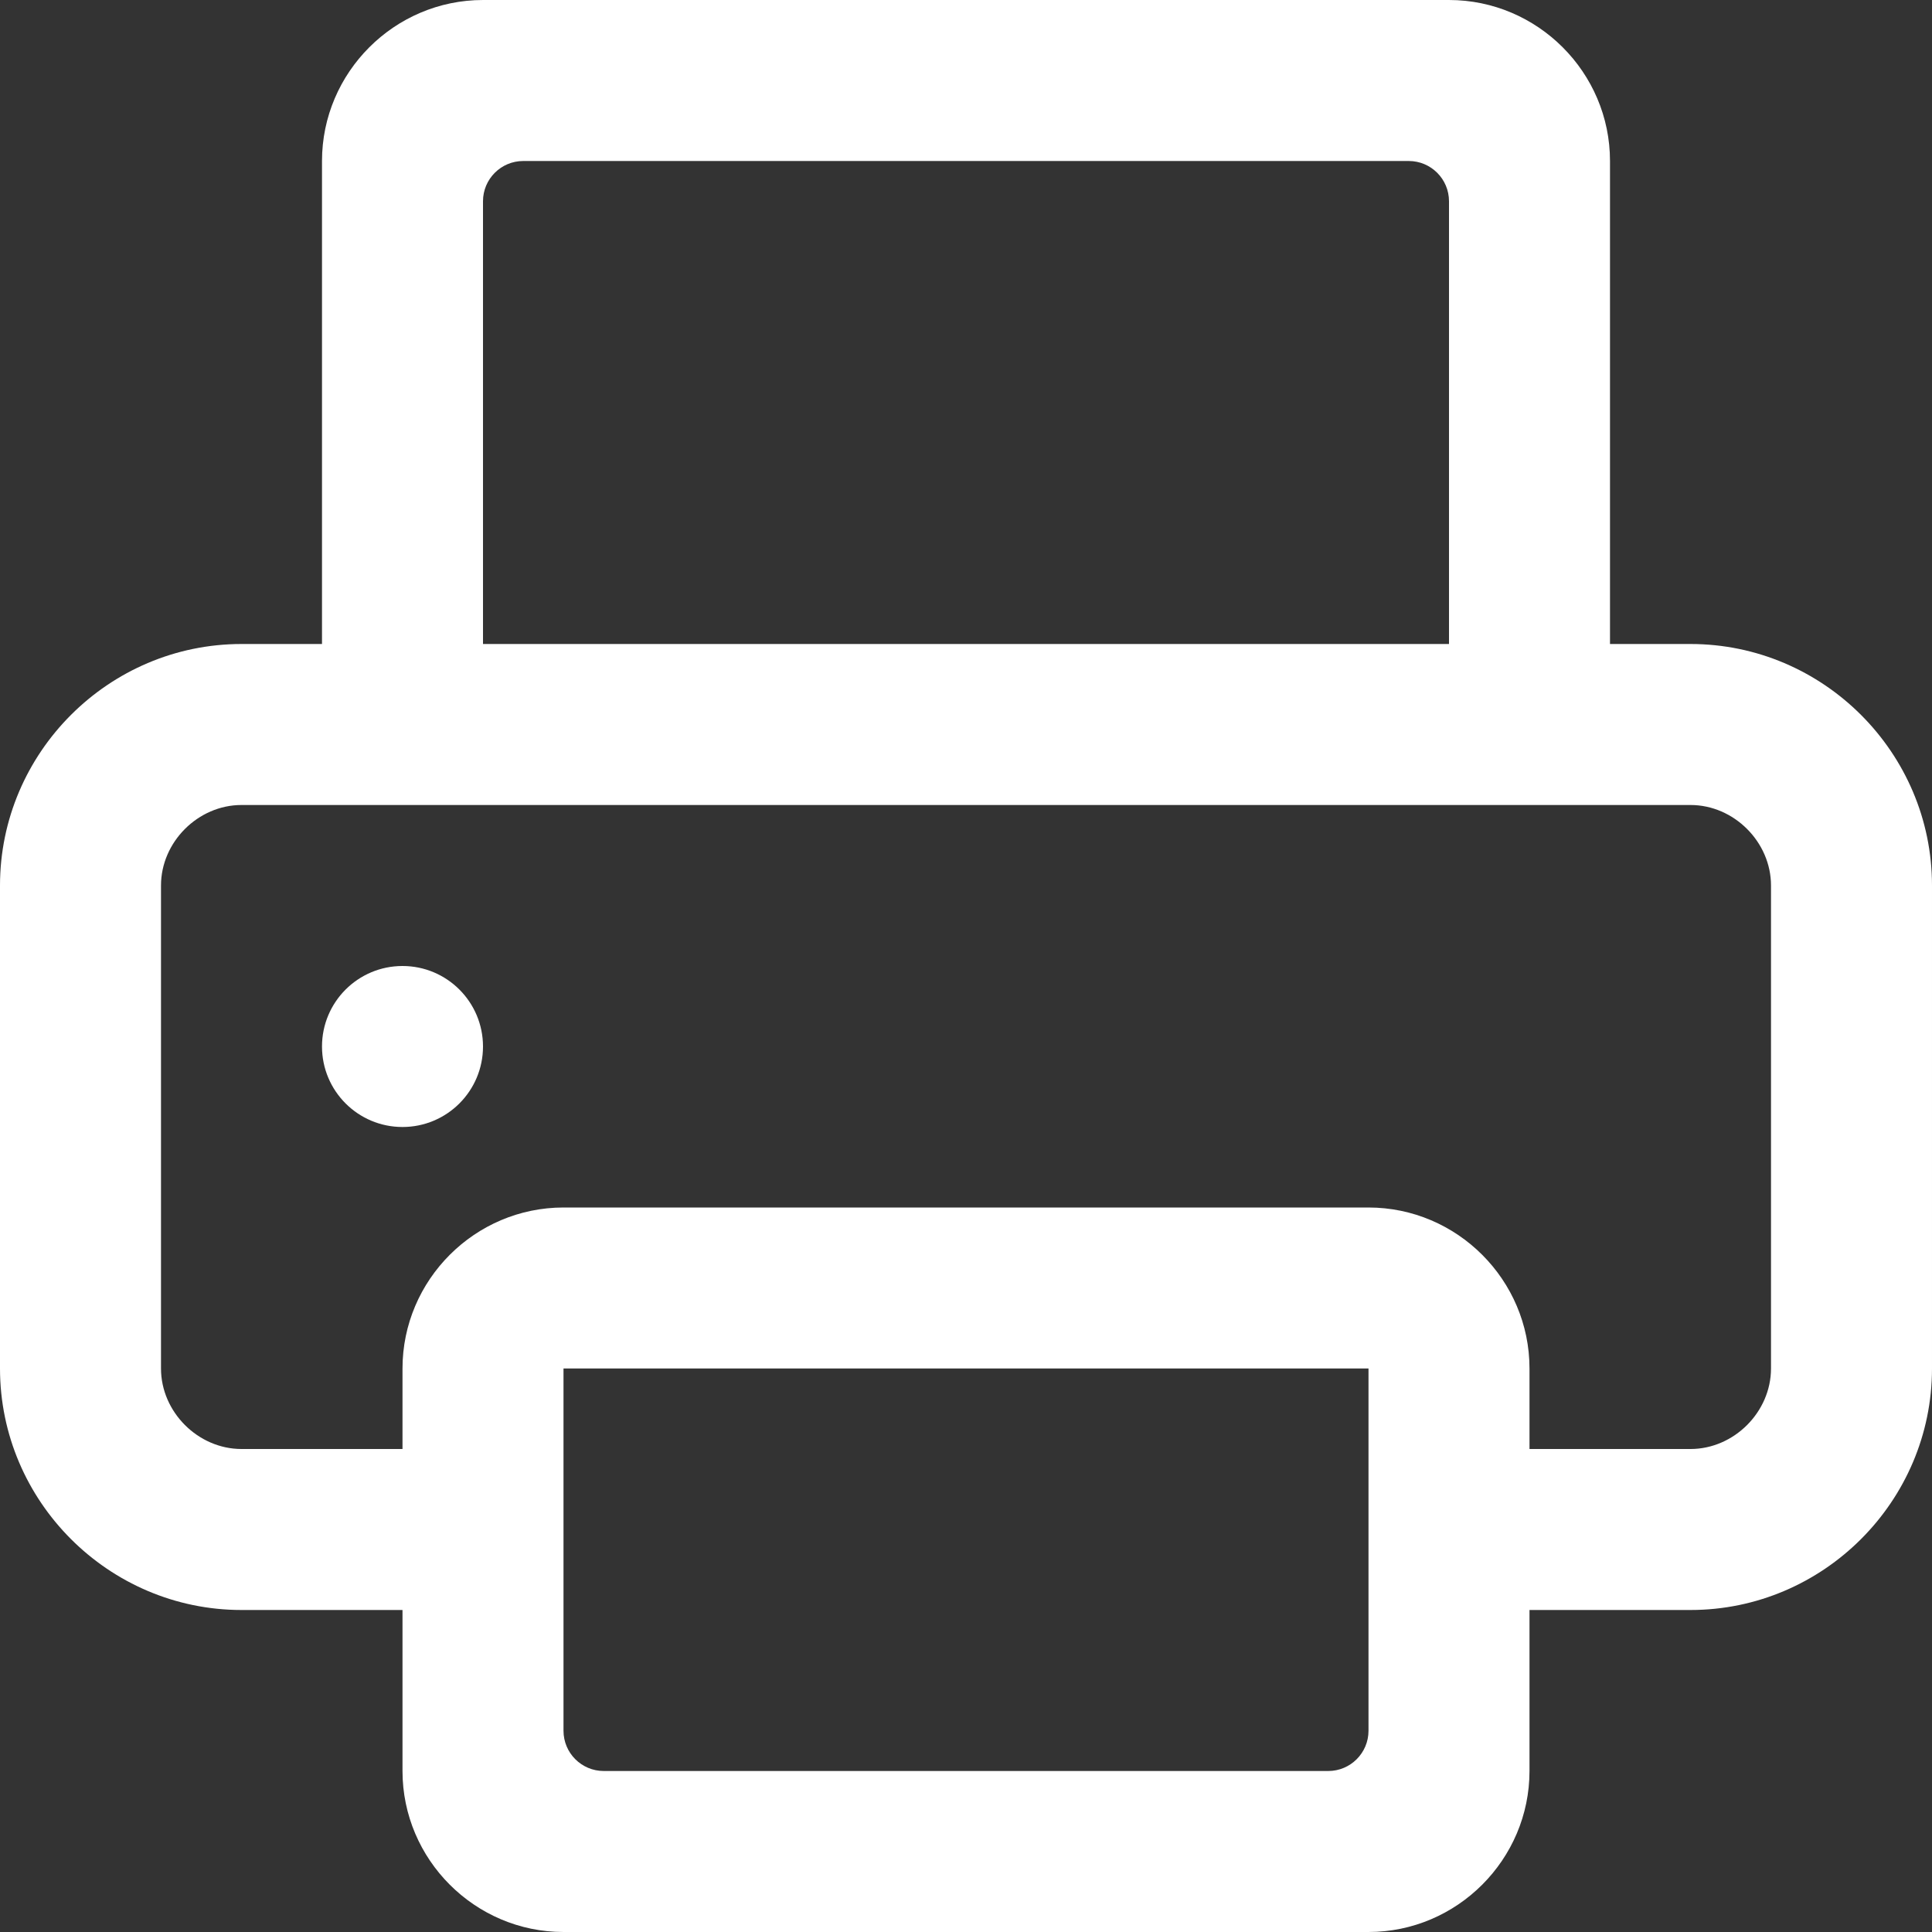 <!DOCTYPE svg PUBLIC "-//W3C//DTD SVG 1.1//EN" "http://www.w3.org/Graphics/SVG/1.1/DTD/svg11.dtd">
<!-- Uploaded to: SVG Repo, www.svgrepo.com, Transformed by: SVG Repo Mixer Tools -->
<svg width="800px" height="800px" viewBox="0 0 24 24" xmlns="http://www.w3.org/2000/svg" fill="#ffffff">
<rect x="0" y="0" width="24" height="24" fill="#333333" stroke="none"/>
<g id="SVGRepo_bgCarrier" stroke-width="0"/>
<g id="SVGRepo_tracerCarrier" stroke-linecap="round" stroke-linejoin="round"/>
<g id="SVGRepo_iconCarrier"> <path fill="#ffffff" d="M21 8h-1V2c0-1.1-.9-2-2-2H6C4.9 0 4 .9 4 2v6H3c-1.65 0-3 1.35-3 3v6c0 1.65 1.35 3 3 3h2v2c0 1.1.9 2 2 2h10c1.1 0 2-.9 2-2v-2h2c1.65 0 3-1.35 3-3v-6c0-1.65-1.35-3-3-3zM6 2.5c0-.276.224-.5.5-.5h11c.276 0 .5.224.5.5V8H6V2.5zm11 19c0 .276-.224.5-.5.5h-9c-.276 0-.5-.224-.5-.5V17h10v4.5zm5-4.5c0 .54-.46 1-1 1h-2v-1c0-1.1-.9-2-2-2H7c-1.1 0-2 .9-2 2v1H3c-.54 0-1-.46-1-1v-6c0-.54.46-1 1-1h18c.54 0 1 .46 1 1v6z"/> <circle fill="#ffffff" cx="5" cy="13" r="1"/> </g>
</svg>